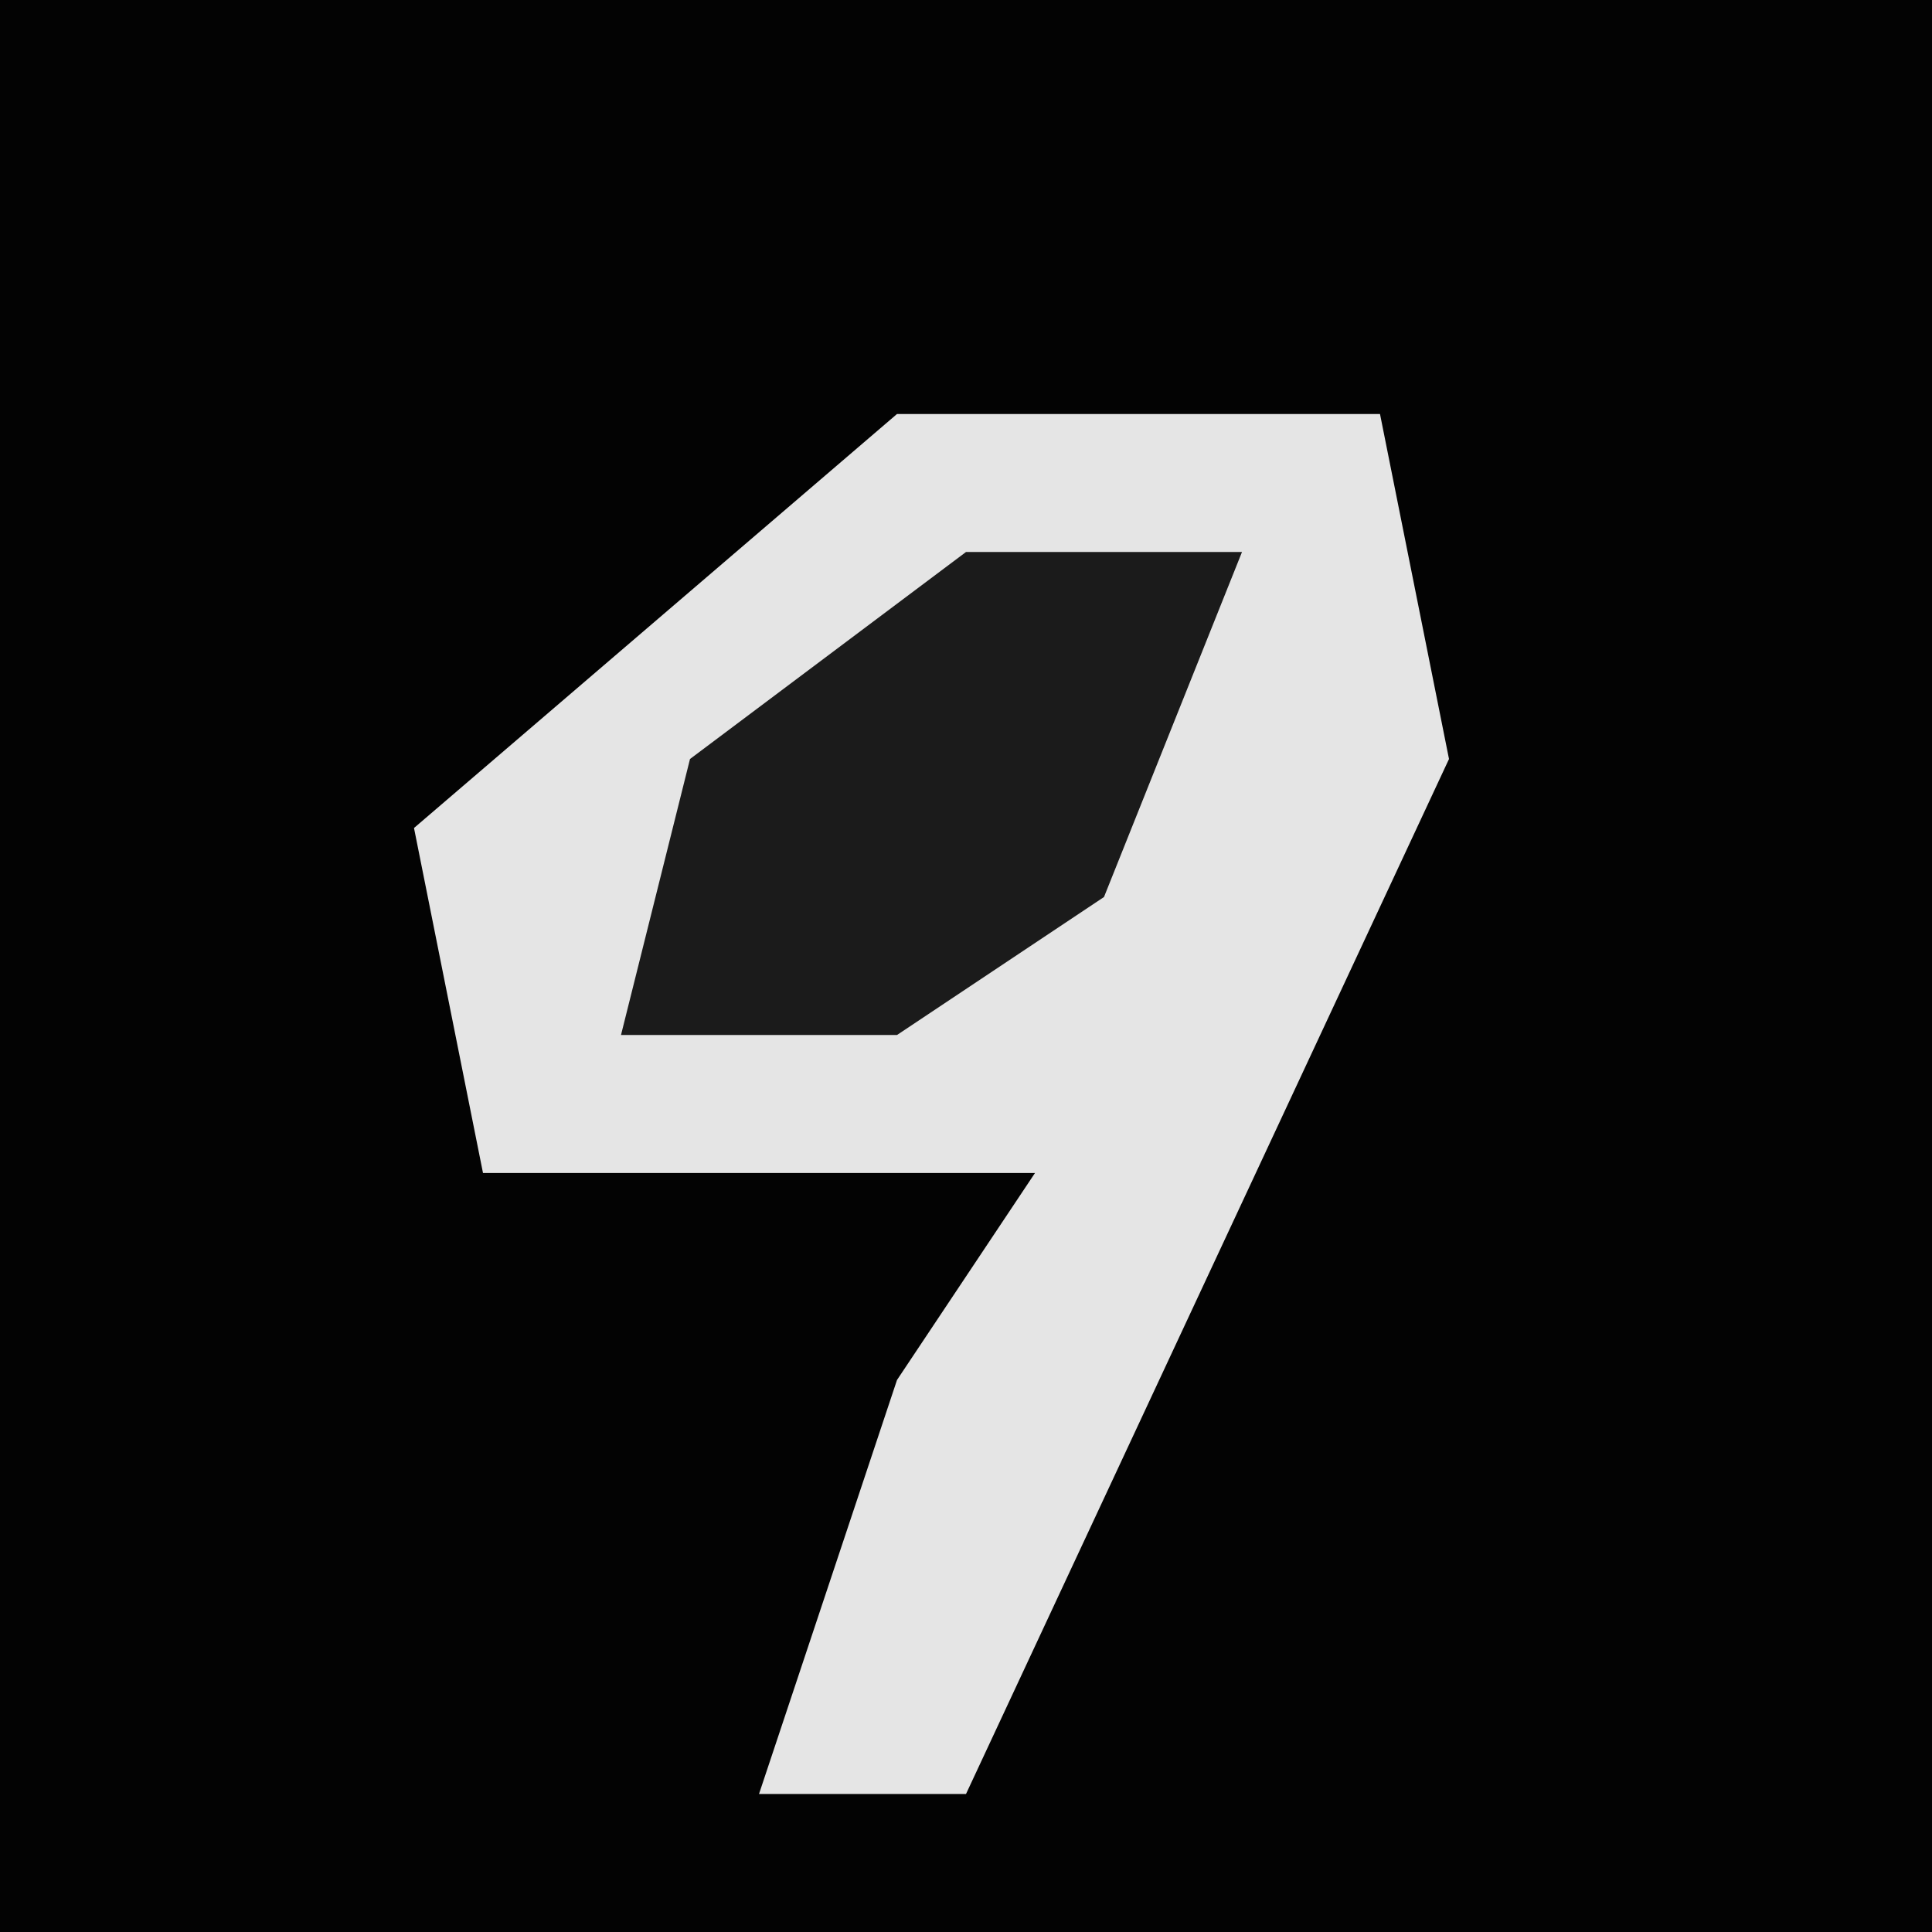 <?xml version="1.0" encoding="UTF-8"?>
<svg version="1.1" xmlns="http://www.w3.org/2000/svg" width="28" height="28">
<path d="M0,0 L28,0 L28,28 L0,28 Z " fill="#030303" transform="translate(0,0)"/>
<path d="M0,0 L7,0 L8,5 L1,20 L-2,20 L0,14 L2,11 L-6,11 L-7,6 Z " fill="#E5E5E5" transform="translate(13,6)"/>
<path d="M0,0 L4,0 L2,5 L-1,7 L-5,7 L-4,3 Z " fill="#1B1B1B" transform="translate(14,8)"/>
</svg>
